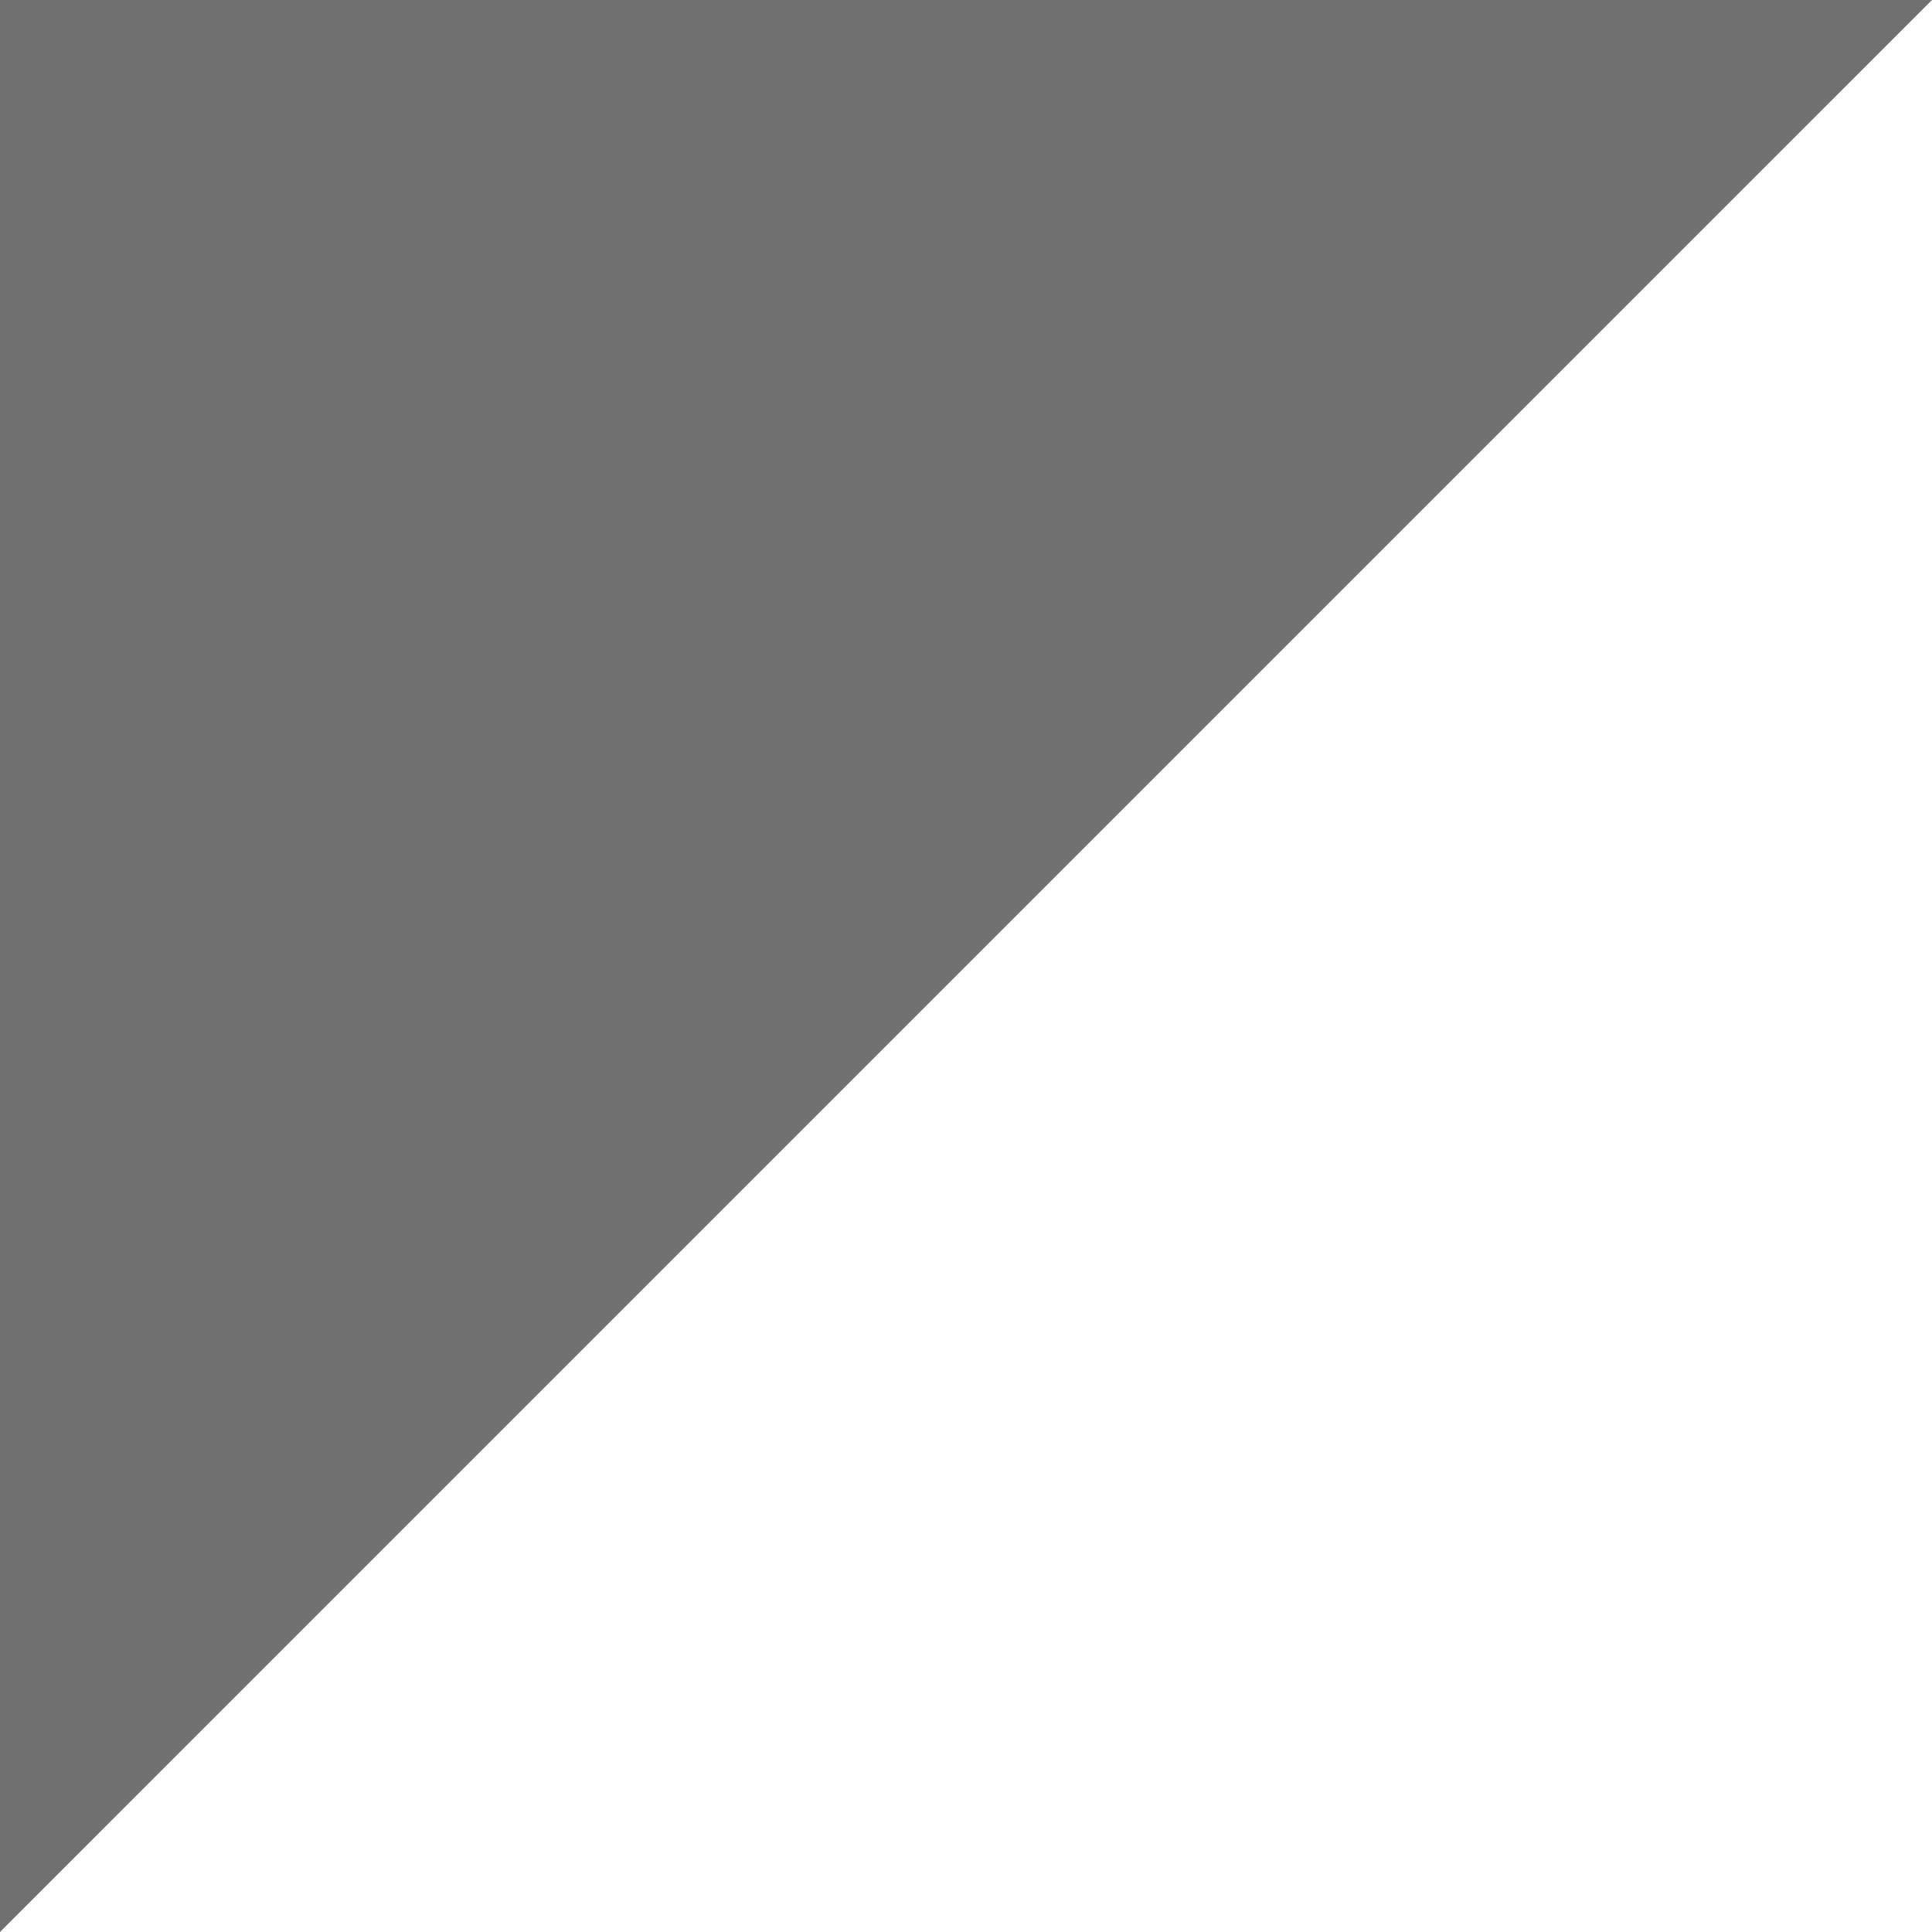 <svg xmlns="http://www.w3.org/2000/svg" width="20" height="20" viewBox="0 0 20 20">
  <g id="Grupo_3" data-name="Grupo 3" transform="translate(-62 -285)">
    <g id="Retângulo_13" data-name="Retângulo 13" transform="translate(62 285)" fill="#717171" stroke="#707070" stroke-width="1">
      <rect width="20" height="20" stroke="none"/>
      <rect x="0.5" y="0.5" width="19" height="19" fill="none"/>
    </g>
    <path id="Caminho_6" data-name="Caminho 6" d="M20,0V20H0Z" transform="translate(62 285)" fill="#fff"/>
  </g>
</svg>
